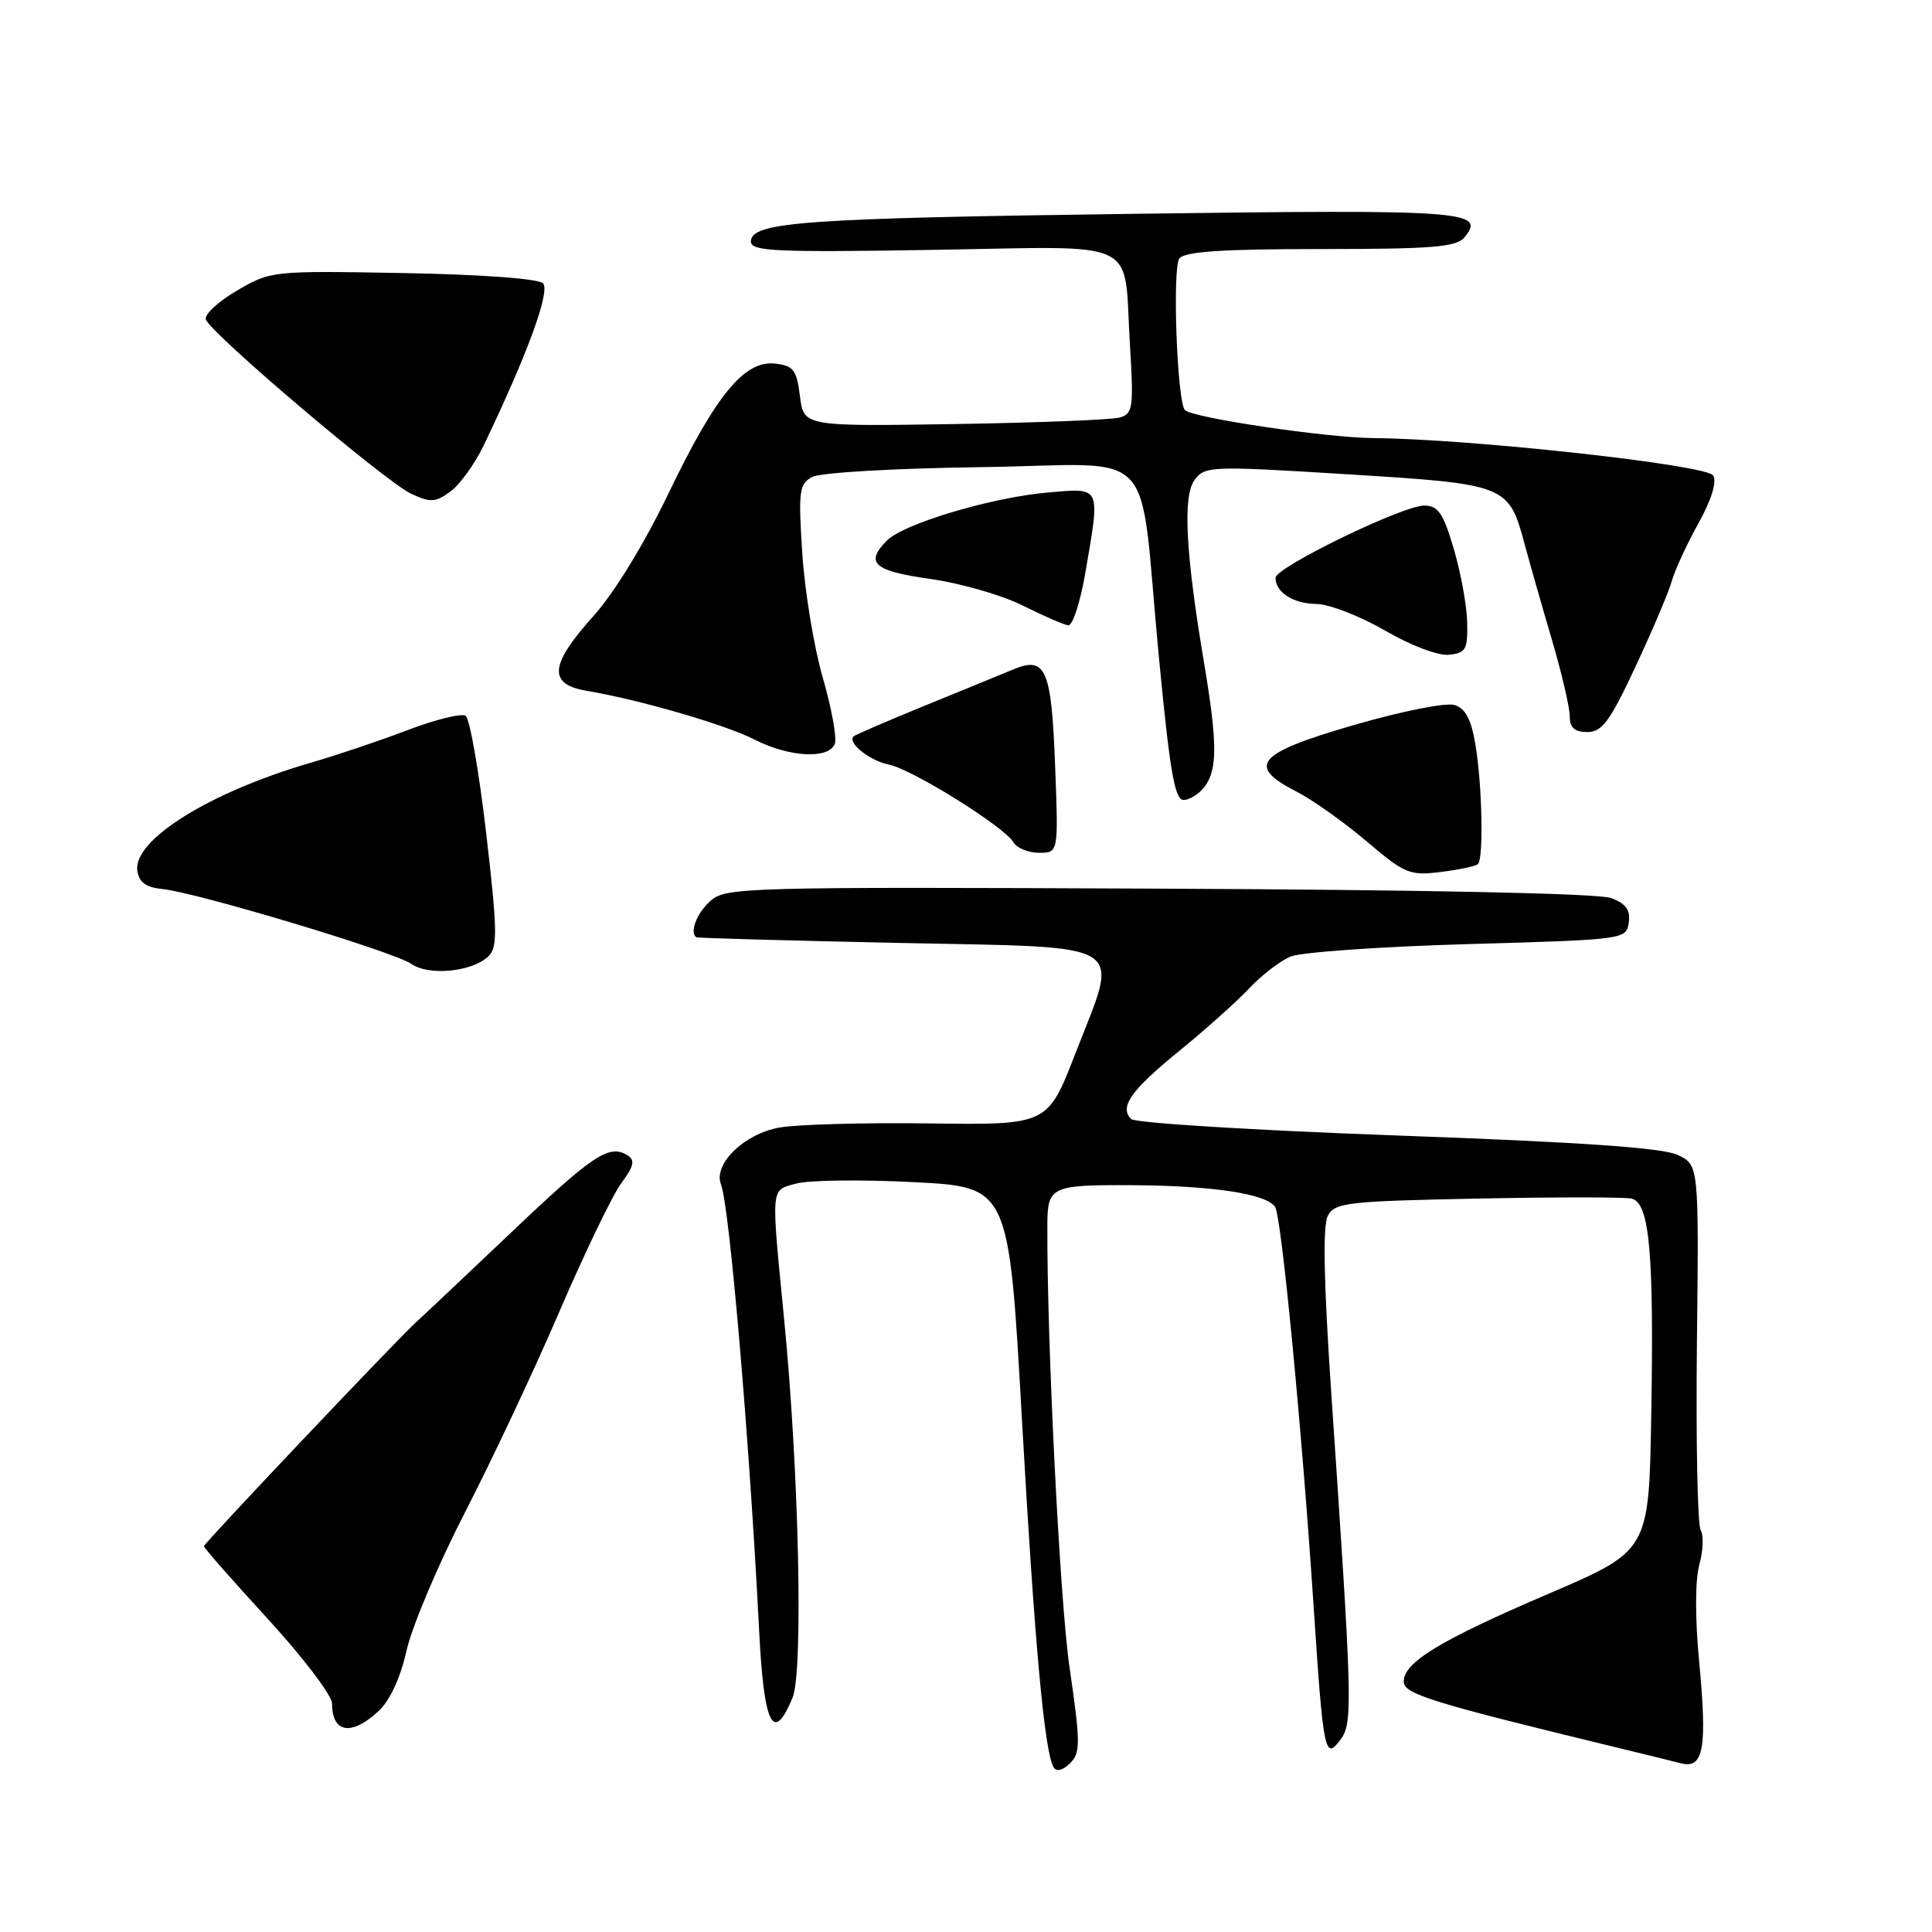 <?xml version="1.0" encoding="UTF-8" standalone="no"?>
<!DOCTYPE svg PUBLIC "-//W3C//DTD SVG 1.1//EN" "http://www.w3.org/Graphics/SVG/1.1/DTD/svg11.dtd" >
<svg xmlns="http://www.w3.org/2000/svg" xmlns:xlink="http://www.w3.org/1999/xlink" version="1.1" viewBox="0 0 256 256">
 <g >
 <path fill="currentColor"
d=" M 141.70 220.80 C 140.43 211.98 138.70 177.49 138.78 162.25 C 138.80 157.24 139.32 157.00 149.72 157.04 C 160.64 157.09 167.88 158.18 168.97 159.95 C 169.81 161.32 172.51 189.29 174.07 213.00 C 175.35 232.35 175.55 233.30 177.63 230.50 C 179.27 228.30 179.20 225.69 176.41 184.75 C 175.40 169.77 175.25 162.40 175.95 161.09 C 176.88 159.35 178.54 159.16 195.73 158.82 C 206.06 158.61 215.26 158.61 216.19 158.82 C 218.57 159.36 219.17 165.91 218.80 187.48 C 218.50 205.47 218.50 205.47 205.31 211.13 C 190.83 217.33 186.00 220.26 186.00 222.82 C 186.01 224.47 189.65 225.60 214.50 231.62 C 217.80 232.42 221.49 233.33 222.70 233.64 C 225.75 234.44 226.24 231.70 225.14 220.10 C 224.60 214.40 224.61 209.37 225.17 207.33 C 225.68 205.49 225.76 203.42 225.35 202.75 C 224.93 202.08 224.71 190.92 224.85 177.95 C 225.11 154.37 225.11 154.37 222.30 153.03 C 220.32 152.09 209.50 151.34 185.16 150.46 C 166.27 149.78 150.40 148.80 149.88 148.28 C 148.28 146.68 149.86 144.46 156.31 139.21 C 159.71 136.44 163.85 132.74 165.50 130.99 C 167.15 129.23 169.62 127.33 171.00 126.75 C 172.38 126.17 182.95 125.43 194.50 125.10 C 215.31 124.51 215.50 124.48 215.82 122.25 C 216.06 120.59 215.45 119.74 213.49 119.00 C 211.86 118.38 188.92 117.90 153.53 117.75 C 98.39 117.51 96.14 117.57 94.11 119.40 C 92.32 121.02 91.36 123.51 92.25 124.19 C 92.39 124.30 104.42 124.63 119.00 124.94 C 150.21 125.60 148.36 124.44 142.49 139.60 C 138.82 149.07 138.82 149.07 123.16 148.86 C 114.55 148.74 105.59 148.99 103.25 149.41 C 98.59 150.25 94.49 154.25 95.53 156.93 C 96.67 159.85 99.31 190.77 100.60 216.25 C 101.23 228.66 102.47 231.10 105.02 224.95 C 106.45 221.49 105.87 195.00 103.92 175.00 C 102.15 156.86 102.07 157.79 105.50 156.83 C 107.15 156.37 114.17 156.28 121.09 156.64 C 133.68 157.28 133.68 157.28 135.40 187.89 C 137.09 217.88 138.40 232.21 139.62 234.20 C 139.99 234.80 140.85 234.58 141.79 233.64 C 143.19 232.24 143.18 231.00 141.70 220.80 Z  M 50.14 226.75 C 51.67 225.33 53.05 222.35 53.87 218.71 C 54.58 215.53 58.08 207.25 61.66 200.30 C 65.24 193.35 70.87 181.37 74.18 173.66 C 77.49 165.96 81.16 158.36 82.33 156.77 C 84.02 154.48 84.18 153.73 83.12 153.07 C 80.70 151.58 78.57 153.00 67.48 163.55 C 61.44 169.28 55.87 174.54 55.09 175.24 C 52.67 177.42 27.04 204.48 27.02 204.88 C 27.01 205.10 30.83 209.44 35.50 214.53 C 40.17 219.62 44.00 224.66 44.00 225.73 C 44.00 229.64 46.56 230.06 50.14 226.75 Z  M 64.76 126.67 C 65.95 125.48 65.90 123.12 64.42 110.39 C 63.47 102.20 62.24 95.21 61.70 94.85 C 61.15 94.49 57.73 95.33 54.10 96.71 C 50.47 98.10 44.68 100.05 41.23 101.05 C 27.82 104.94 17.61 111.29 18.20 115.38 C 18.42 116.92 19.33 117.58 21.50 117.80 C 26.06 118.25 52.22 126.12 54.50 127.72 C 56.84 129.36 62.66 128.77 64.76 126.67 Z  M 195.84 114.49 C 196.59 113.74 196.40 104.12 195.52 98.78 C 194.96 95.34 194.20 93.88 192.74 93.42 C 191.62 93.06 185.75 94.23 179.37 96.08 C 166.51 99.81 165.09 101.47 171.81 104.90 C 173.90 105.97 178.06 108.92 181.06 111.46 C 186.15 115.79 186.78 116.05 190.92 115.54 C 193.35 115.24 195.57 114.77 195.84 114.49 Z  M 139.81 101.49 C 139.32 88.59 138.58 86.90 134.24 88.71 C 132.73 89.34 127.45 91.50 122.50 93.52 C 117.55 95.54 113.32 97.37 113.11 97.57 C 112.24 98.41 115.21 100.79 117.77 101.31 C 120.90 101.94 133.10 109.56 134.30 111.62 C 134.74 112.38 136.26 113.00 137.68 113.00 C 140.25 113.00 140.25 113.00 139.81 101.49 Z  M 159.61 104.25 C 161.33 101.99 161.32 98.43 159.57 88.00 C 157.09 73.26 156.70 65.74 158.29 63.59 C 159.66 61.75 160.42 61.72 178.61 62.85 C 199.82 64.17 199.91 64.21 202.09 72.35 C 202.70 74.63 204.28 80.17 205.60 84.65 C 206.92 89.13 208.00 93.74 208.00 94.90 C 208.00 96.43 208.63 97.00 210.33 97.00 C 212.29 97.00 213.33 95.58 216.75 88.25 C 219.00 83.44 221.14 78.38 221.52 77.00 C 221.89 75.62 223.47 72.21 225.01 69.42 C 226.79 66.21 227.52 63.84 227.00 63.00 C 226.13 61.59 194.91 58.16 182.00 58.05 C 175.72 58.00 158.04 55.37 157.01 54.34 C 155.97 53.31 155.32 35.48 156.27 34.25 C 156.99 33.33 161.98 33.00 175.00 33.00 C 189.78 33.00 192.97 32.74 194.04 31.46 C 196.96 27.93 194.29 27.74 150.33 28.33 C 106.33 28.92 99.50 29.41 99.50 32.02 C 99.50 33.30 102.79 33.45 123.59 33.11 C 151.59 32.66 148.85 31.35 149.72 45.64 C 150.23 54.00 150.12 54.82 148.39 55.32 C 147.35 55.63 137.50 56.01 126.50 56.19 C 106.50 56.50 106.50 56.50 106.00 52.50 C 105.56 49.01 105.14 48.46 102.72 48.18 C 98.64 47.71 94.86 52.32 88.55 65.44 C 85.34 72.11 81.37 78.60 78.60 81.67 C 72.81 88.11 72.59 90.67 77.75 91.54 C 84.73 92.71 96.13 96.02 100.03 98.02 C 104.59 100.34 109.83 100.62 110.61 98.57 C 110.91 97.79 110.20 93.85 109.03 89.82 C 107.86 85.80 106.64 78.39 106.31 73.36 C 105.77 65.04 105.89 64.13 107.63 63.20 C 108.71 62.62 118.52 62.05 130.00 61.90 C 153.94 61.57 150.81 58.24 153.55 86.98 C 155.00 102.16 155.66 106.00 156.82 106.00 C 157.62 106.00 158.88 105.21 159.61 104.25 Z  M 194.41 82.50 C 194.37 80.30 193.57 75.91 192.64 72.75 C 191.24 67.99 190.56 67.00 188.72 66.99 C 185.90 66.97 169.06 75.15 169.02 76.55 C 168.98 78.47 171.36 80.00 174.45 80.03 C 176.13 80.05 180.20 81.63 183.50 83.54 C 186.94 85.54 190.57 86.91 192.00 86.76 C 194.22 86.53 194.49 86.06 194.41 82.50 Z  M 143.80 75.98 C 145.81 64.23 146.00 64.64 138.75 65.27 C 131.41 65.91 119.75 69.39 117.55 71.60 C 114.56 74.58 115.76 75.66 123.25 76.71 C 127.24 77.27 132.75 78.85 135.50 80.23 C 138.25 81.60 140.97 82.79 141.55 82.86 C 142.12 82.94 143.13 79.84 143.80 75.98 Z  M 64.10 59.00 C 69.87 46.98 72.96 38.56 71.95 37.54 C 71.33 36.92 63.80 36.37 53.40 36.18 C 36.02 35.87 35.87 35.89 31.39 38.51 C 28.91 39.96 27.06 41.68 27.27 42.33 C 27.84 44.11 51.08 63.83 54.45 65.41 C 57.04 66.62 57.69 66.58 59.67 65.14 C 60.92 64.24 62.91 61.48 64.10 59.00 Z "/>
</g>
</svg>